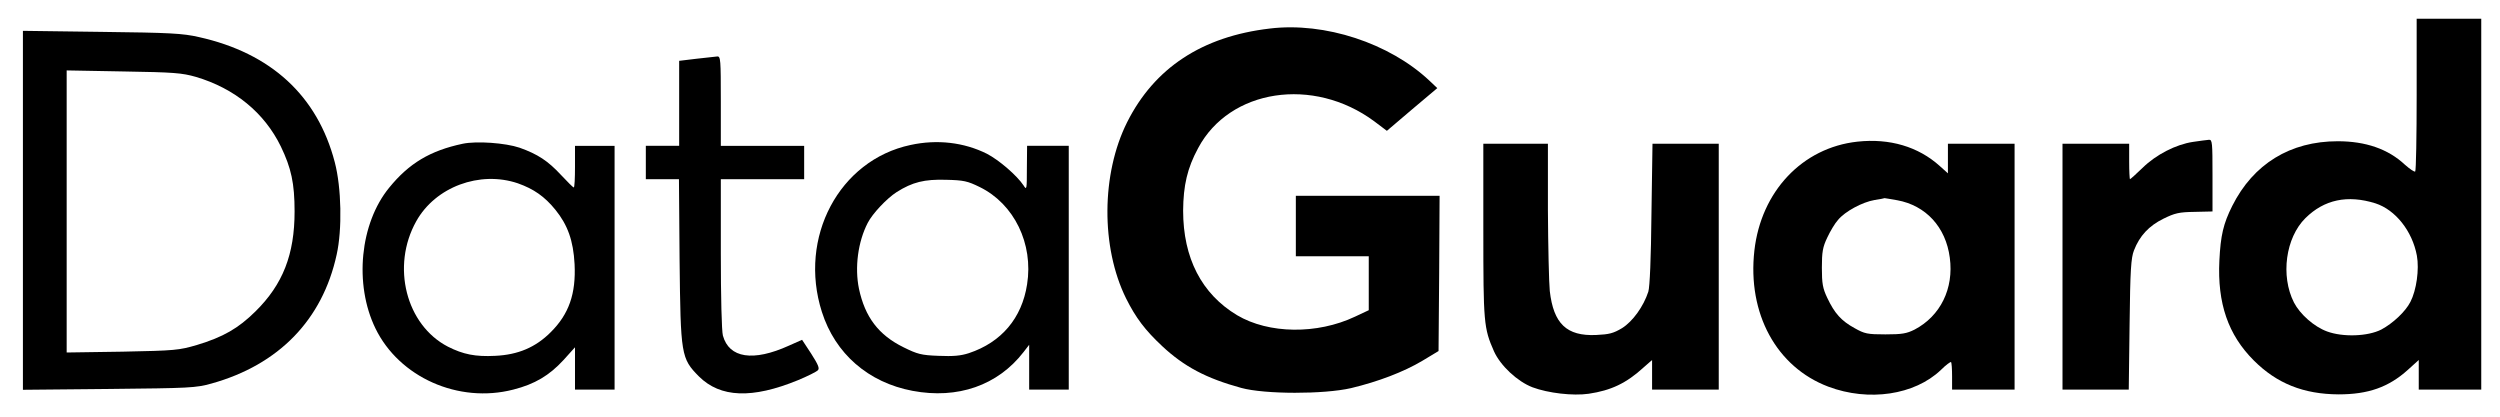 <svg version="1.0" xmlns="http://www.w3.org/2000/svg"
 width="1200pt" height="200pt" viewBox="0 0 1200 200"
 preserveAspectRatio="xMidYMid meet">

<g transform="translate(0,200) scale(0.1,-0.1)"
fill="#000000" stroke="none">
<path d="M11600 1547 c0 -200 -3 -367 -7 -370 -3 -4 -25 11 -49 32 -81 76
-189 113 -323 113 -228 0 -405 -109 -506 -310 -43 -86 -56 -141 -62 -263 -10
-205 42 -356 165 -479 111 -111 239 -162 407 -163 142 0 240 34 333 118 l52
47 0 -71 0 -71 150 0 150 0 0 890 0 890 -155 0 -155 0 0 -363z m-198 -523 c96
-31 177 -133 199 -251 12 -66 -2 -166 -31 -222 -24 -47 -84 -103 -140 -133
-65 -33 -184 -37 -260 -9 -63 23 -130 83 -159 139 -65 128 -40 311 55 405 90
89 202 113 336 71z"/>
<path d="M6095 1863 c-325 -38 -554 -189 -685 -450 -124 -248 -126 -600 -5
-845 47 -94 91 -152 173 -229 106 -99 212 -155 380 -201 113 -31 397 -31 527
-1 130 31 253 78 342 131 l78 47 3 373 2 372 -345 0 -345 0 0 -145 0 -145 175
0 175 0 0 -129 0 -130 -66 -31 c-182 -86 -414 -83 -566 7 -170 102 -259 274
-259 502 1 121 20 204 72 300 151 284 553 345 845 129 l61 -46 121 103 121
102 -37 35 c-192 181 -503 283 -767 251z"/>
<path d="M110 990 l0 -861 413 4 c389 4 416 5 492 26 323 90 533 306 601 619
27 121 23 321 -9 443 -83 319 -306 524 -652 601 -78 18 -139 21 -467 25 l-378
5 0 -862z m830 641 c186 -55 329 -172 408 -334 50 -104 66 -177 66 -312 0
-206 -56 -350 -188 -480 -82 -81 -155 -123 -281 -161 -86 -25 -103 -27 -357
-32 l-268 -4 0 677 0 677 273 -5 c243 -4 280 -7 347 -26z"/>
<path d="M3343 1718 l-83 -10 0 -204 0 -204 -80 0 -80 0 0 -80 0 -80 79 0 80
0 3 -387 c5 -458 7 -473 93 -560 103 -102 255 -108 475 -18 46 19 90 41 96 48
9 9 1 27 -32 79 l-44 67 -63 -28 c-172 -78 -287 -60 -317 48 -6 21 -10 189
-10 394 l0 357 200 0 200 0 0 80 0 80 -200 0 -200 0 0 215 c0 199 -1 215 -17
214 -10 -1 -55 -6 -100 -11z"/>
<path d="M8915 1320 c-264 -29 -462 -239 -494 -523 -34 -302 106 -559 355
-653 194 -73 414 -40 540 80 24 24 46 40 49 38 3 -3 5 -34 5 -69 l0 -63 150 0
150 0 0 590 0 590 -160 0 -160 0 0 -71 0 -71 -39 35 c-103 93 -241 134 -396
117z m191 -281 c138 -25 234 -129 253 -276 20 -148 -45 -280 -169 -345 -38
-19 -60 -23 -140 -23 -87 0 -100 3 -148 30 -64 35 -96 71 -131 145 -22 46 -26
69 -26 145 0 76 4 99 26 145 14 30 37 69 52 85 33 40 116 85 175 95 26 4 47 8
48 9 0 0 27 -4 60 -10z"/>
<path d="M10527 1319 c-82 -12 -178 -61 -243 -125 -31 -30 -58 -54 -60 -54 -2
0 -4 38 -4 85 l0 85 -160 0 -160 0 0 -590 0 -590 159 0 159 0 4 312 c3 264 7
320 21 356 27 70 72 118 141 152 55 27 75 32 150 33 l86 2 0 173 c0 158 -1
172 -17 171 -10 -1 -44 -5 -76 -10z"/>
<path d="M2221 1310 c-156 -33 -258 -94 -353 -211 -140 -171 -169 -463 -66
-675 114 -235 399 -362 662 -294 103 26 173 68 241 142 l55 61 0 -101 0 -102
95 0 95 0 0 585 0 585 -95 0 -95 0 0 -100 c0 -55 -2 -100 -6 -100 -3 0 -30 27
-61 60 -63 68 -112 100 -199 131 -68 23 -206 33 -273 19z m265 -190 c76 -27
128 -63 180 -127 59 -73 86 -148 92 -261 7 -142 -27 -240 -115 -327 -72 -72
-156 -108 -266 -113 -95 -5 -154 7 -227 44 -201 104 -273 386 -152 602 92 165
305 244 488 182z"/>
<path d="M4370 1304 c-342 -73 -539 -444 -425 -801 64 -201 223 -339 435 -379
217 -41 409 26 533 186 l27 35 0 -107 0 -108 95 0 95 0 0 585 0 585 -100 0
-100 0 -1 -107 c0 -104 -1 -107 -16 -83 -32 48 -118 122 -176 152 -110 55
-239 70 -367 42z m333 -202 c165 -81 258 -272 227 -467 -25 -162 -123 -278
-279 -330 -40 -13 -75 -16 -146 -13 -83 3 -101 8 -168 41 -120 59 -185 145
-214 281 -21 102 -5 225 42 316 23 45 92 118 139 148 76 48 133 62 237 59 85
-2 103 -6 162 -35z"/>
<path d="M7120 894 c0 -443 2 -469 51 -580 31 -69 112 -145 185 -173 75 -28
194 -42 270 -31 107 16 180 50 264 127 l40 35 0 -71 0 -71 160 0 160 0 0 590
0 590 -159 0 -159 0 -5 -337 c-2 -212 -8 -351 -15 -373 -23 -71 -75 -143 -126
-175 -42 -25 -61 -30 -125 -33 -141 -6 -204 54 -222 211 -4 39 -8 215 -9 390
l0 317 -155 0 -155 0 0 -416z"/>
</g>
</svg>
